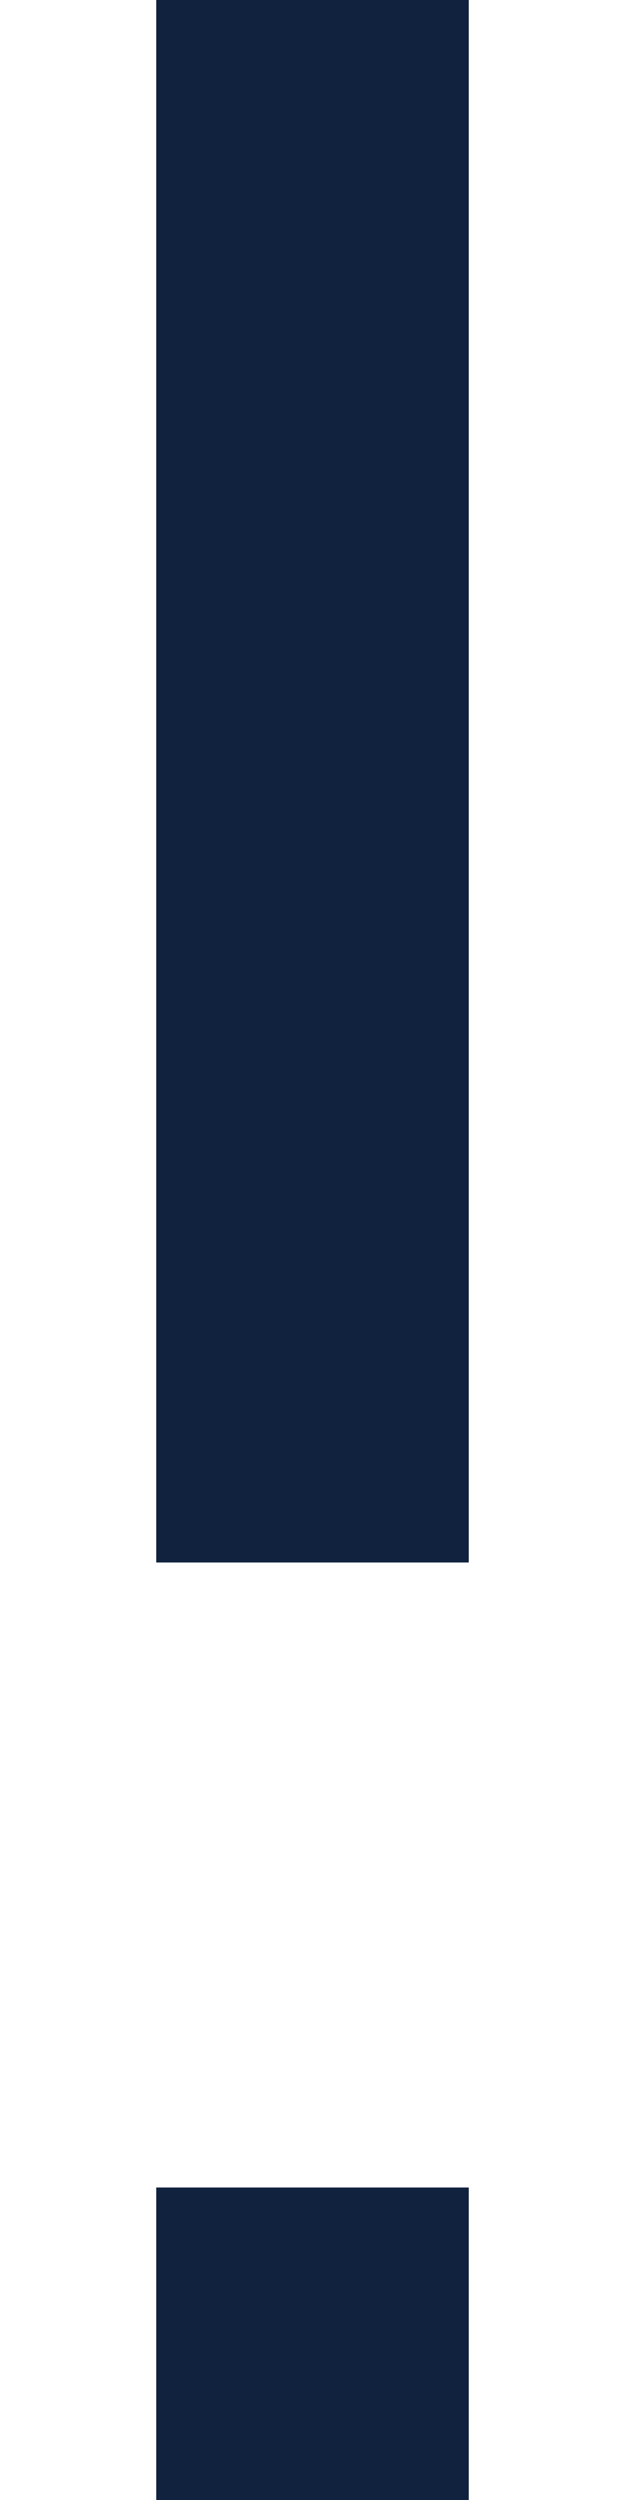 <svg width="2" height="8" viewBox="0 0 2 8" fill="none" xmlns="http://www.w3.org/2000/svg">
<path fill-rule="evenodd" clip-rule="evenodd" d="M1.5 0H0.5V5H1.5V0ZM1.5 7H0.5V8H1.5V7Z" fill="#11223E"/>
</svg>
